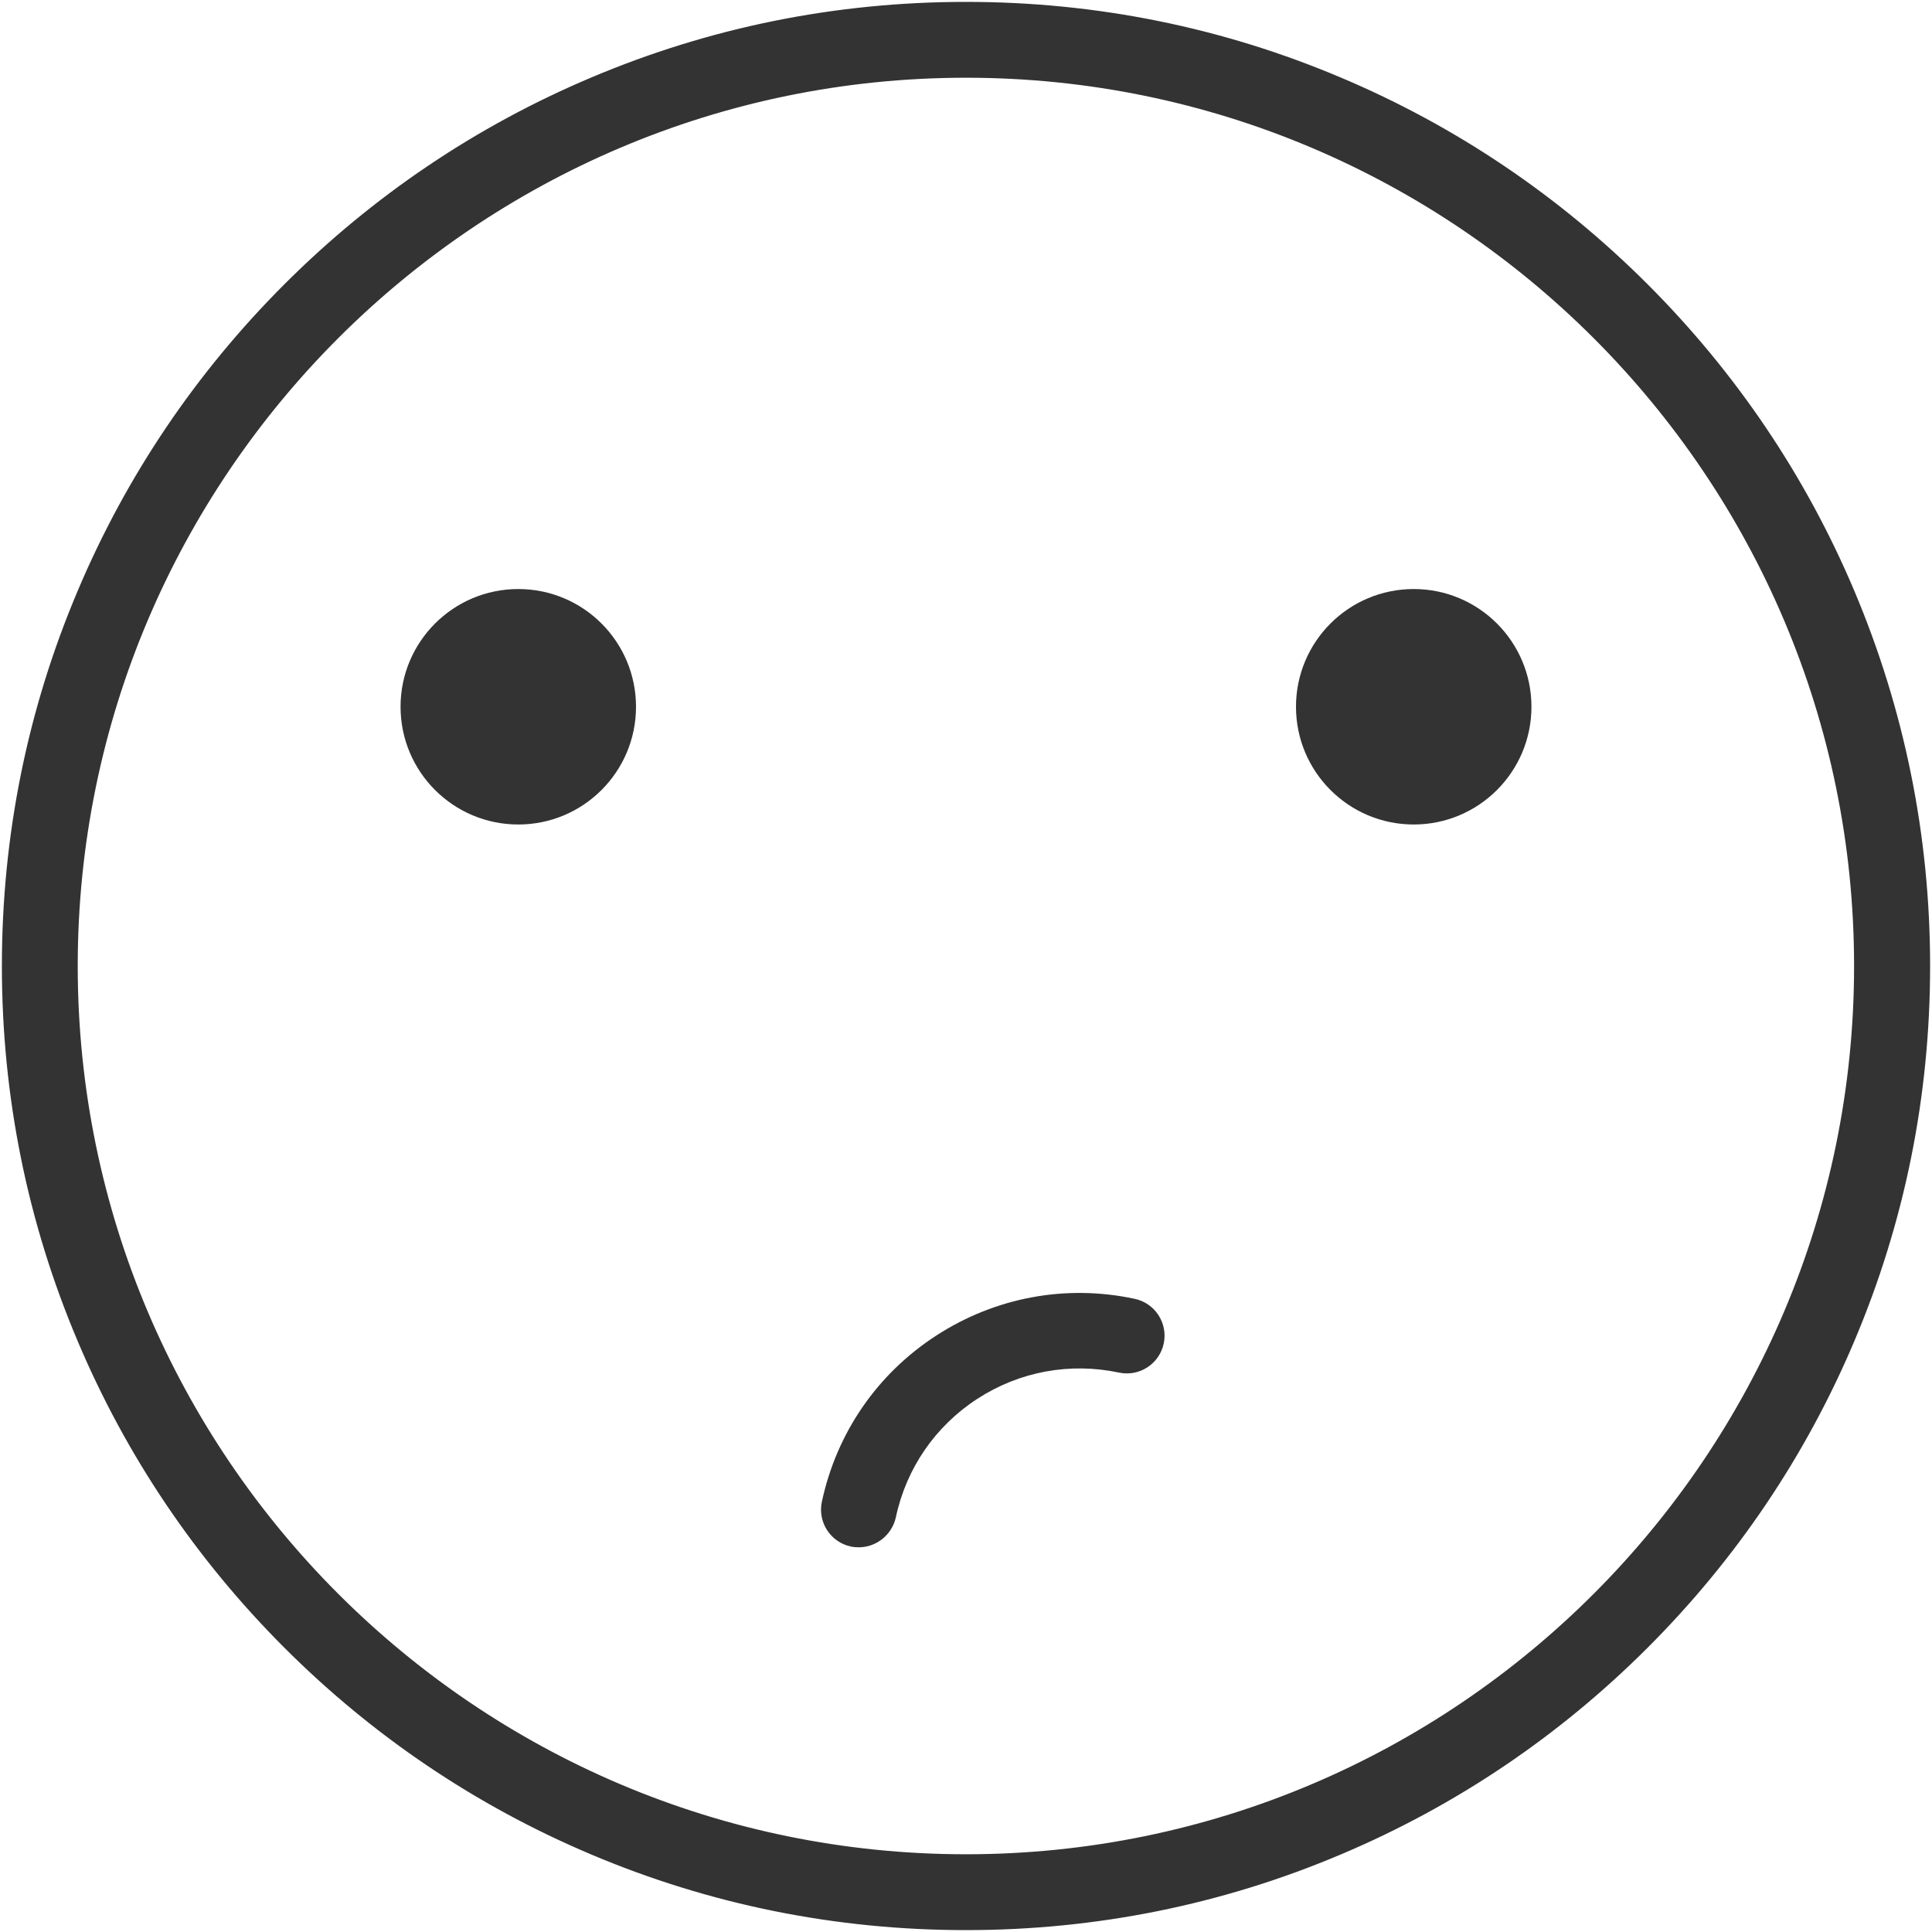 <?xml version="1.0" encoding="utf-8"?>
<!-- Generator: Adobe Illustrator 17.0.0, SVG Export Plug-In . SVG Version: 6.00 Build 0)  -->
<!DOCTYPE svg PUBLIC "-//W3C//DTD SVG 1.1//EN" "http://www.w3.org/Graphics/SVG/1.1/DTD/svg11.dtd">
<svg version="1.1" id="Calque_1" xmlns="http://www.w3.org/2000/svg" xmlns:xlink="http://www.w3.org/1999/xlink" x="0px" y="0px"
	 width="1024px" height="1024px" viewBox="0 0 1024 1024" enable-background="new 0 0 1024 1024" xml:space="preserve">
<g>
	<title>CN-1280-BORNE-BURALISTES-ICONS</title>
	<g>
		<g transform="translate(2 2)">
			<g>
				<path fill="#333333" d="M510,0C228.3,0,0,228.3,0,510s228.3,510,510,510s510-228.3,510-510S791.7,0,510,0 M510,38.2
					c260.1,0,471.8,211.6,471.8,471.8S770.1,981.8,510,981.8S38.2,770.1,38.2,510S249.9,38.2,510,38.2"/>
				<path fill="#333333" d="M510,1021c-69,0-135.9-13.5-198.9-40.2c-60.8-25.7-115.5-62.6-162.4-109.5
					c-46.9-46.9-83.8-101.6-109.5-162.4C12.5,645.9-1,579-1,510c0-69,13.5-135.9,40.2-198.9c25.7-60.8,62.6-115.5,109.5-162.4
					c46.9-46.9,101.6-83.8,162.4-109.5C374.1,12.5,441-1,510-1c69,0,135.9,13.5,198.9,40.2c60.8,25.7,115.5,62.6,162.4,109.5
					c46.9,46.9,83.8,101.6,109.5,162.4c26.6,63,40.2,129.9,40.2,198.9c0,69-13.5,135.9-40.2,198.9
					c-25.7,60.8-62.6,115.5-109.5,162.4c-46.9,46.9-101.6,83.8-162.4,109.5C645.9,1007.5,579,1021,510,1021z M510,1
					c-68.7,0-135.4,13.5-198.1,40c-60.6,25.6-115,62.3-161.8,109.1S66.6,251.3,41,311.9C14.5,374.6,1,441.3,1,510
					s13.5,135.4,40,198.1c25.6,60.6,62.3,115,109.1,161.8c46.7,46.7,101.2,83.4,161.8,109.1c62.8,26.5,129.4,40,198.1,40
					s135.4-13.5,198.1-40c60.6-25.6,115-62.3,161.8-109.1c46.7-46.7,83.4-101.2,109.1-161.8c26.5-62.8,40-129.4,40-198.1
					s-13.5-135.4-40-198.1c-25.6-60.6-62.3-115-109.1-161.8C823.2,103.3,768.7,66.6,708.1,41C645.4,14.5,578.7,1,510,1z M510,982.8
					C249.3,982.8,37.2,770.7,37.2,510C37.2,249.3,249.3,37.2,510,37.2c260.7,0,472.8,212.1,472.8,472.8
					C982.7,770.7,770.7,982.8,510,982.8z M510,39.2C250.4,39.2,39.2,250.4,39.2,510S250.4,980.8,510,980.8S980.7,769.6,980.7,510
					S769.6,39.2,510,39.2z"/>
			</g>
			<path fill="#333333" d="M453.2,818.1c-1.4,0-2.8-0.1-4.2-0.4c-10.8-2.3-17.7-12.9-15.4-23.7c7.8-36.5,29.3-67.8,60.6-88.1
				c31.3-20.3,68.7-27.3,105.2-19.5c10.8,2.3,17.7,12.9,15.4,23.7c-2.3,10.8-12.9,17.7-23.7,15.4c-26.1-5.5-52.7-0.6-75.1,13.9
				c-22.3,14.5-37.7,36.9-43.2,62.9C470.7,811.6,462.4,818.1,453.2,818.1z"/>
			<circle fill="#333333" cx="272.7" cy="372.6" r="62.4"/>
			<circle fill="#333333" cx="747.3" cy="372.6" r="62.4"/>
		</g>
	</g>
</g>
</svg>
